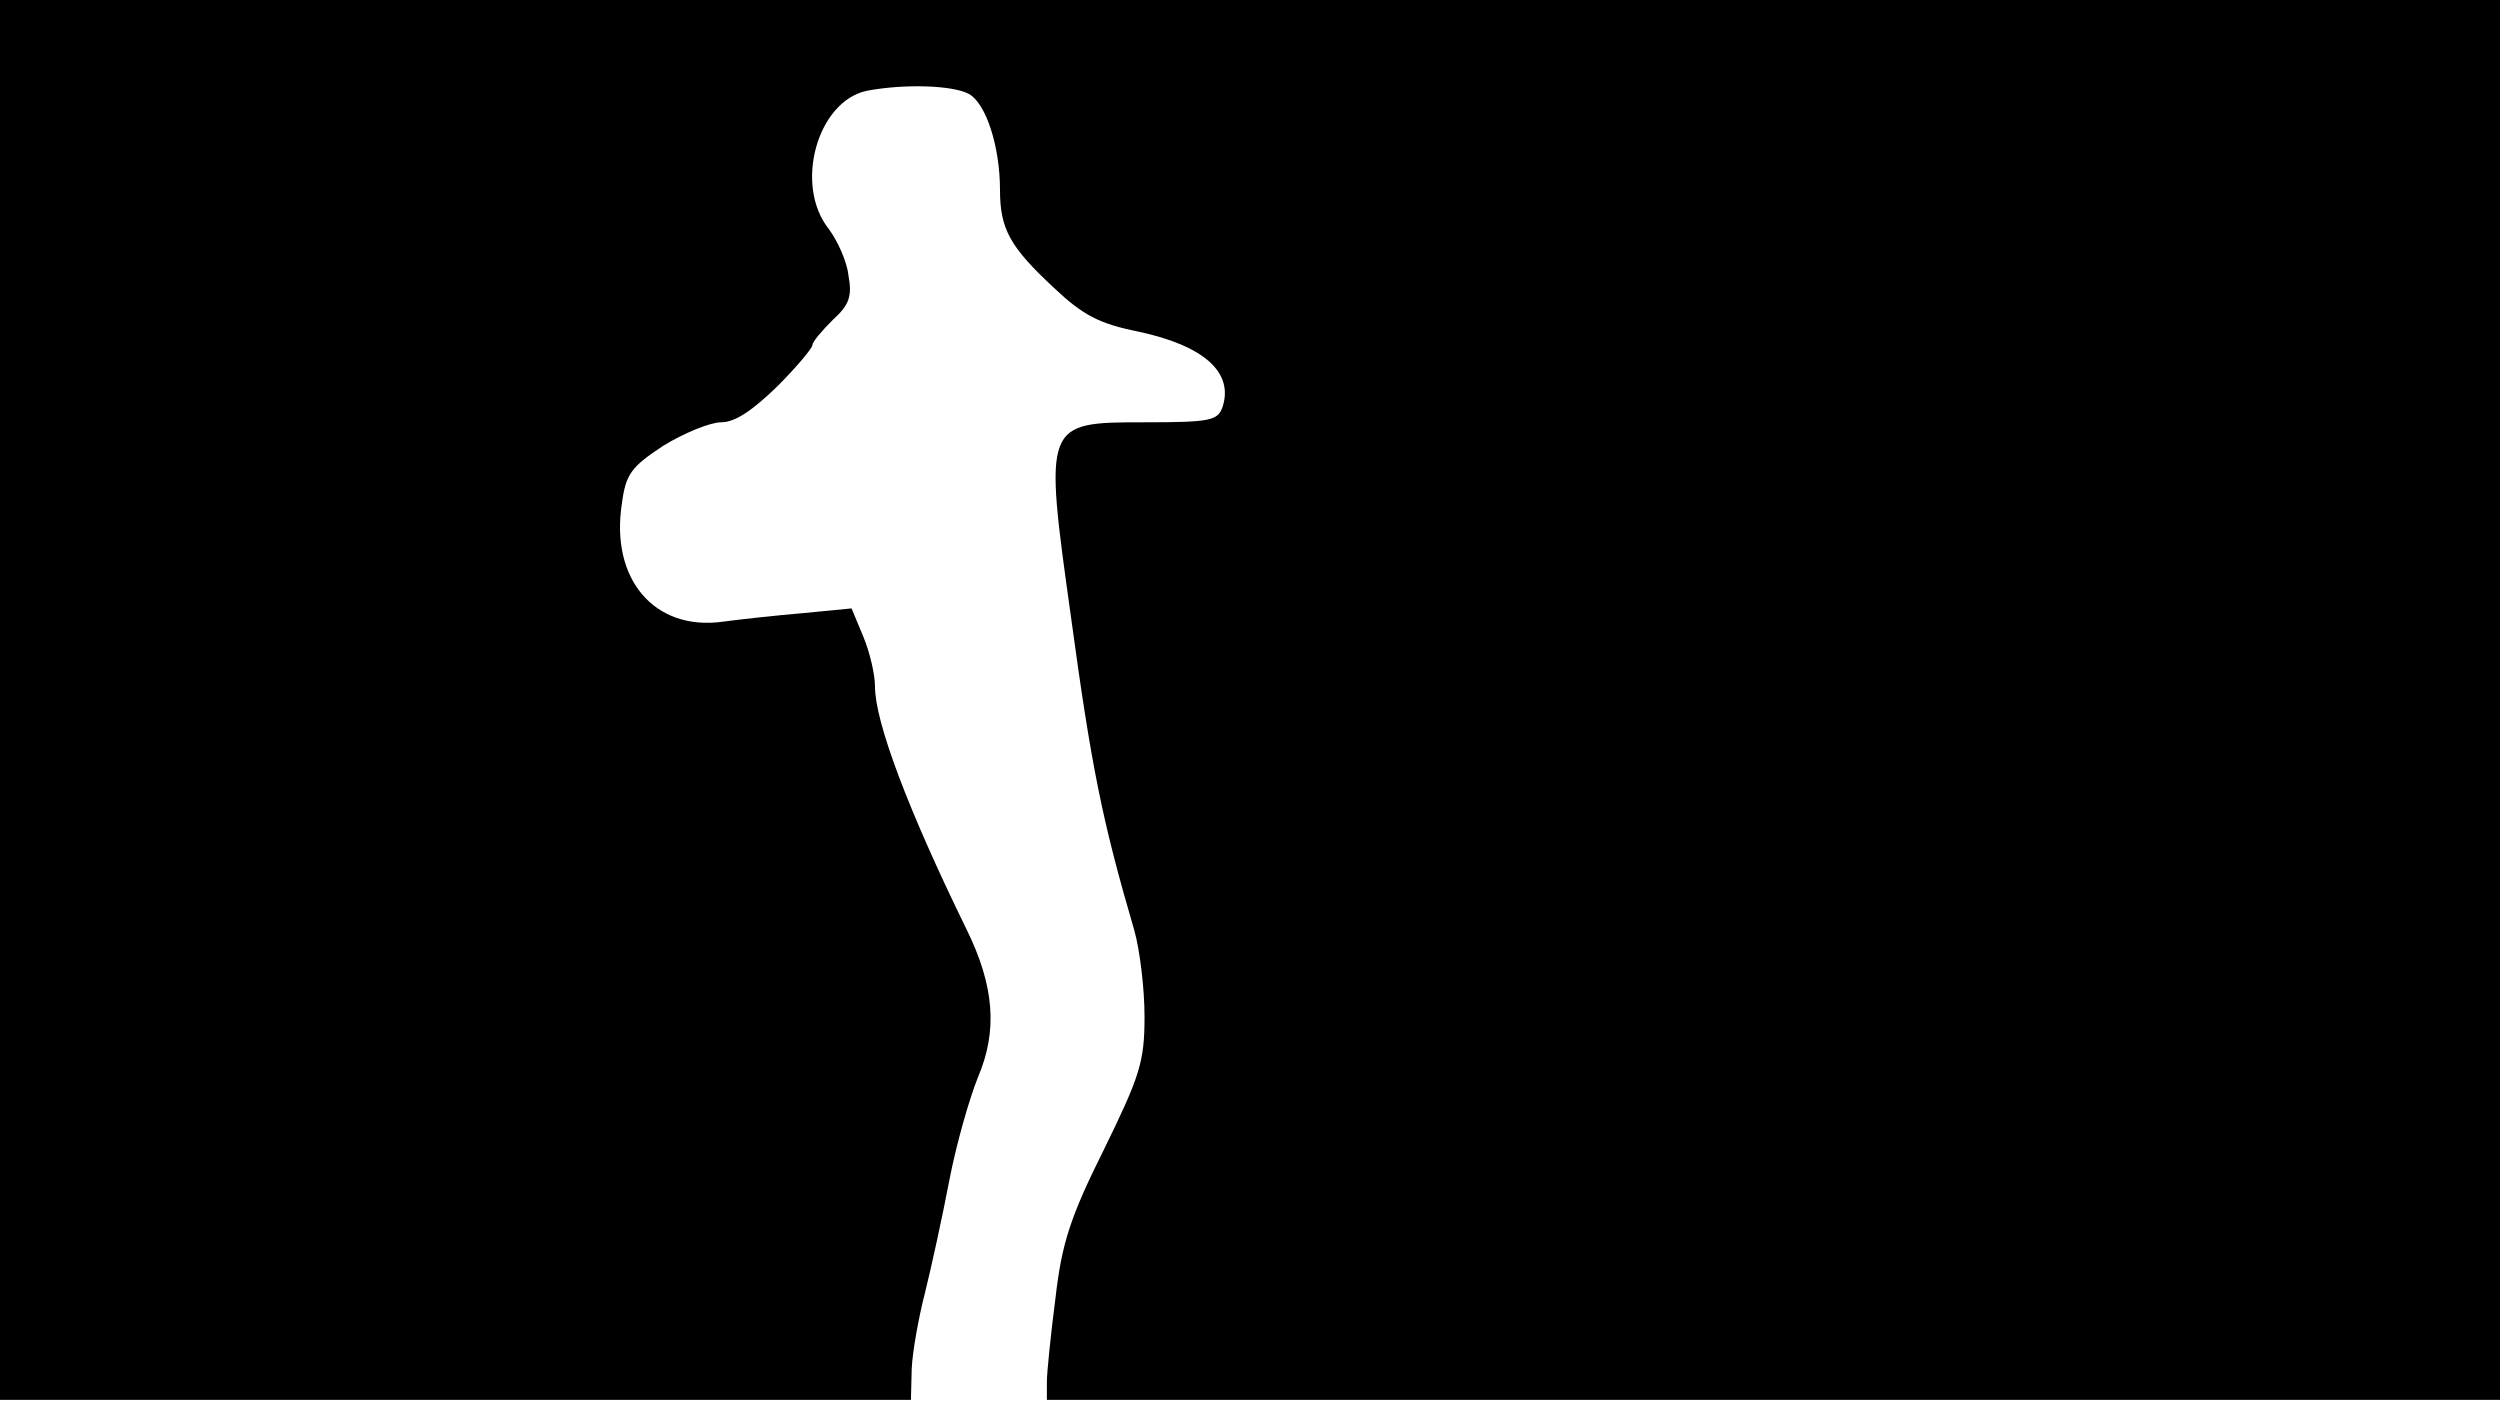 <svg version="1.0" xmlns="http://www.w3.org/2000/svg"
 width="668px" style="transform:scale(1,1.001);" height="375.75px" viewBox="0 0 320 180"
 preserveAspectRatio="xMidYMid meet">
<g transform="translate(0,180) scale(0.1,-0.1)"
fill="#000000" stroke="none">
<path d="M0 905 l0 -895 583 0 583 0 1 40 c1 22 9 66 17 97 8 32 22 96 31 143 9 47 26
106 37 133 25 59 21 116 -15 189 -75 153 -117 265 -117 310 0 16 -7 45 -15 64
l-15 36 -62 -6 c-35 -3 -81 -8 -103 -11 -87 -12 -144 54 -129 151 5 38 12 47
53 74 26 16 60 30 74 30 18 0 40 15 72 46 25 25 45 49 45 53 0 4 12 18 26 32
21 19 25 30 20 57 -2 18 -14 44 -25 59 -45 56 -15 164 49 177 48 9 109 7 130
-4 22 -12 40 -67 40 -123 0 -50 13 -73 69 -125 37 -35 58 -46 108 -56 84 -18
122 -52 108 -96 -6 -18 -16 -20 -100 -20 -129 0 -129 0 -94 -250 26 -191 40
-260 81 -400 7 -25 13 -74 13 -110 0 -58 -6 -76 -52 -170 -43 -86 -54 -120
-62 -190 -6 -46 -11 -95 -11 -107 l0 -23 930 0 930 0 0 895 0 895 -1600 0
-1600 0 0 -895z"/>
</g>
</svg>
